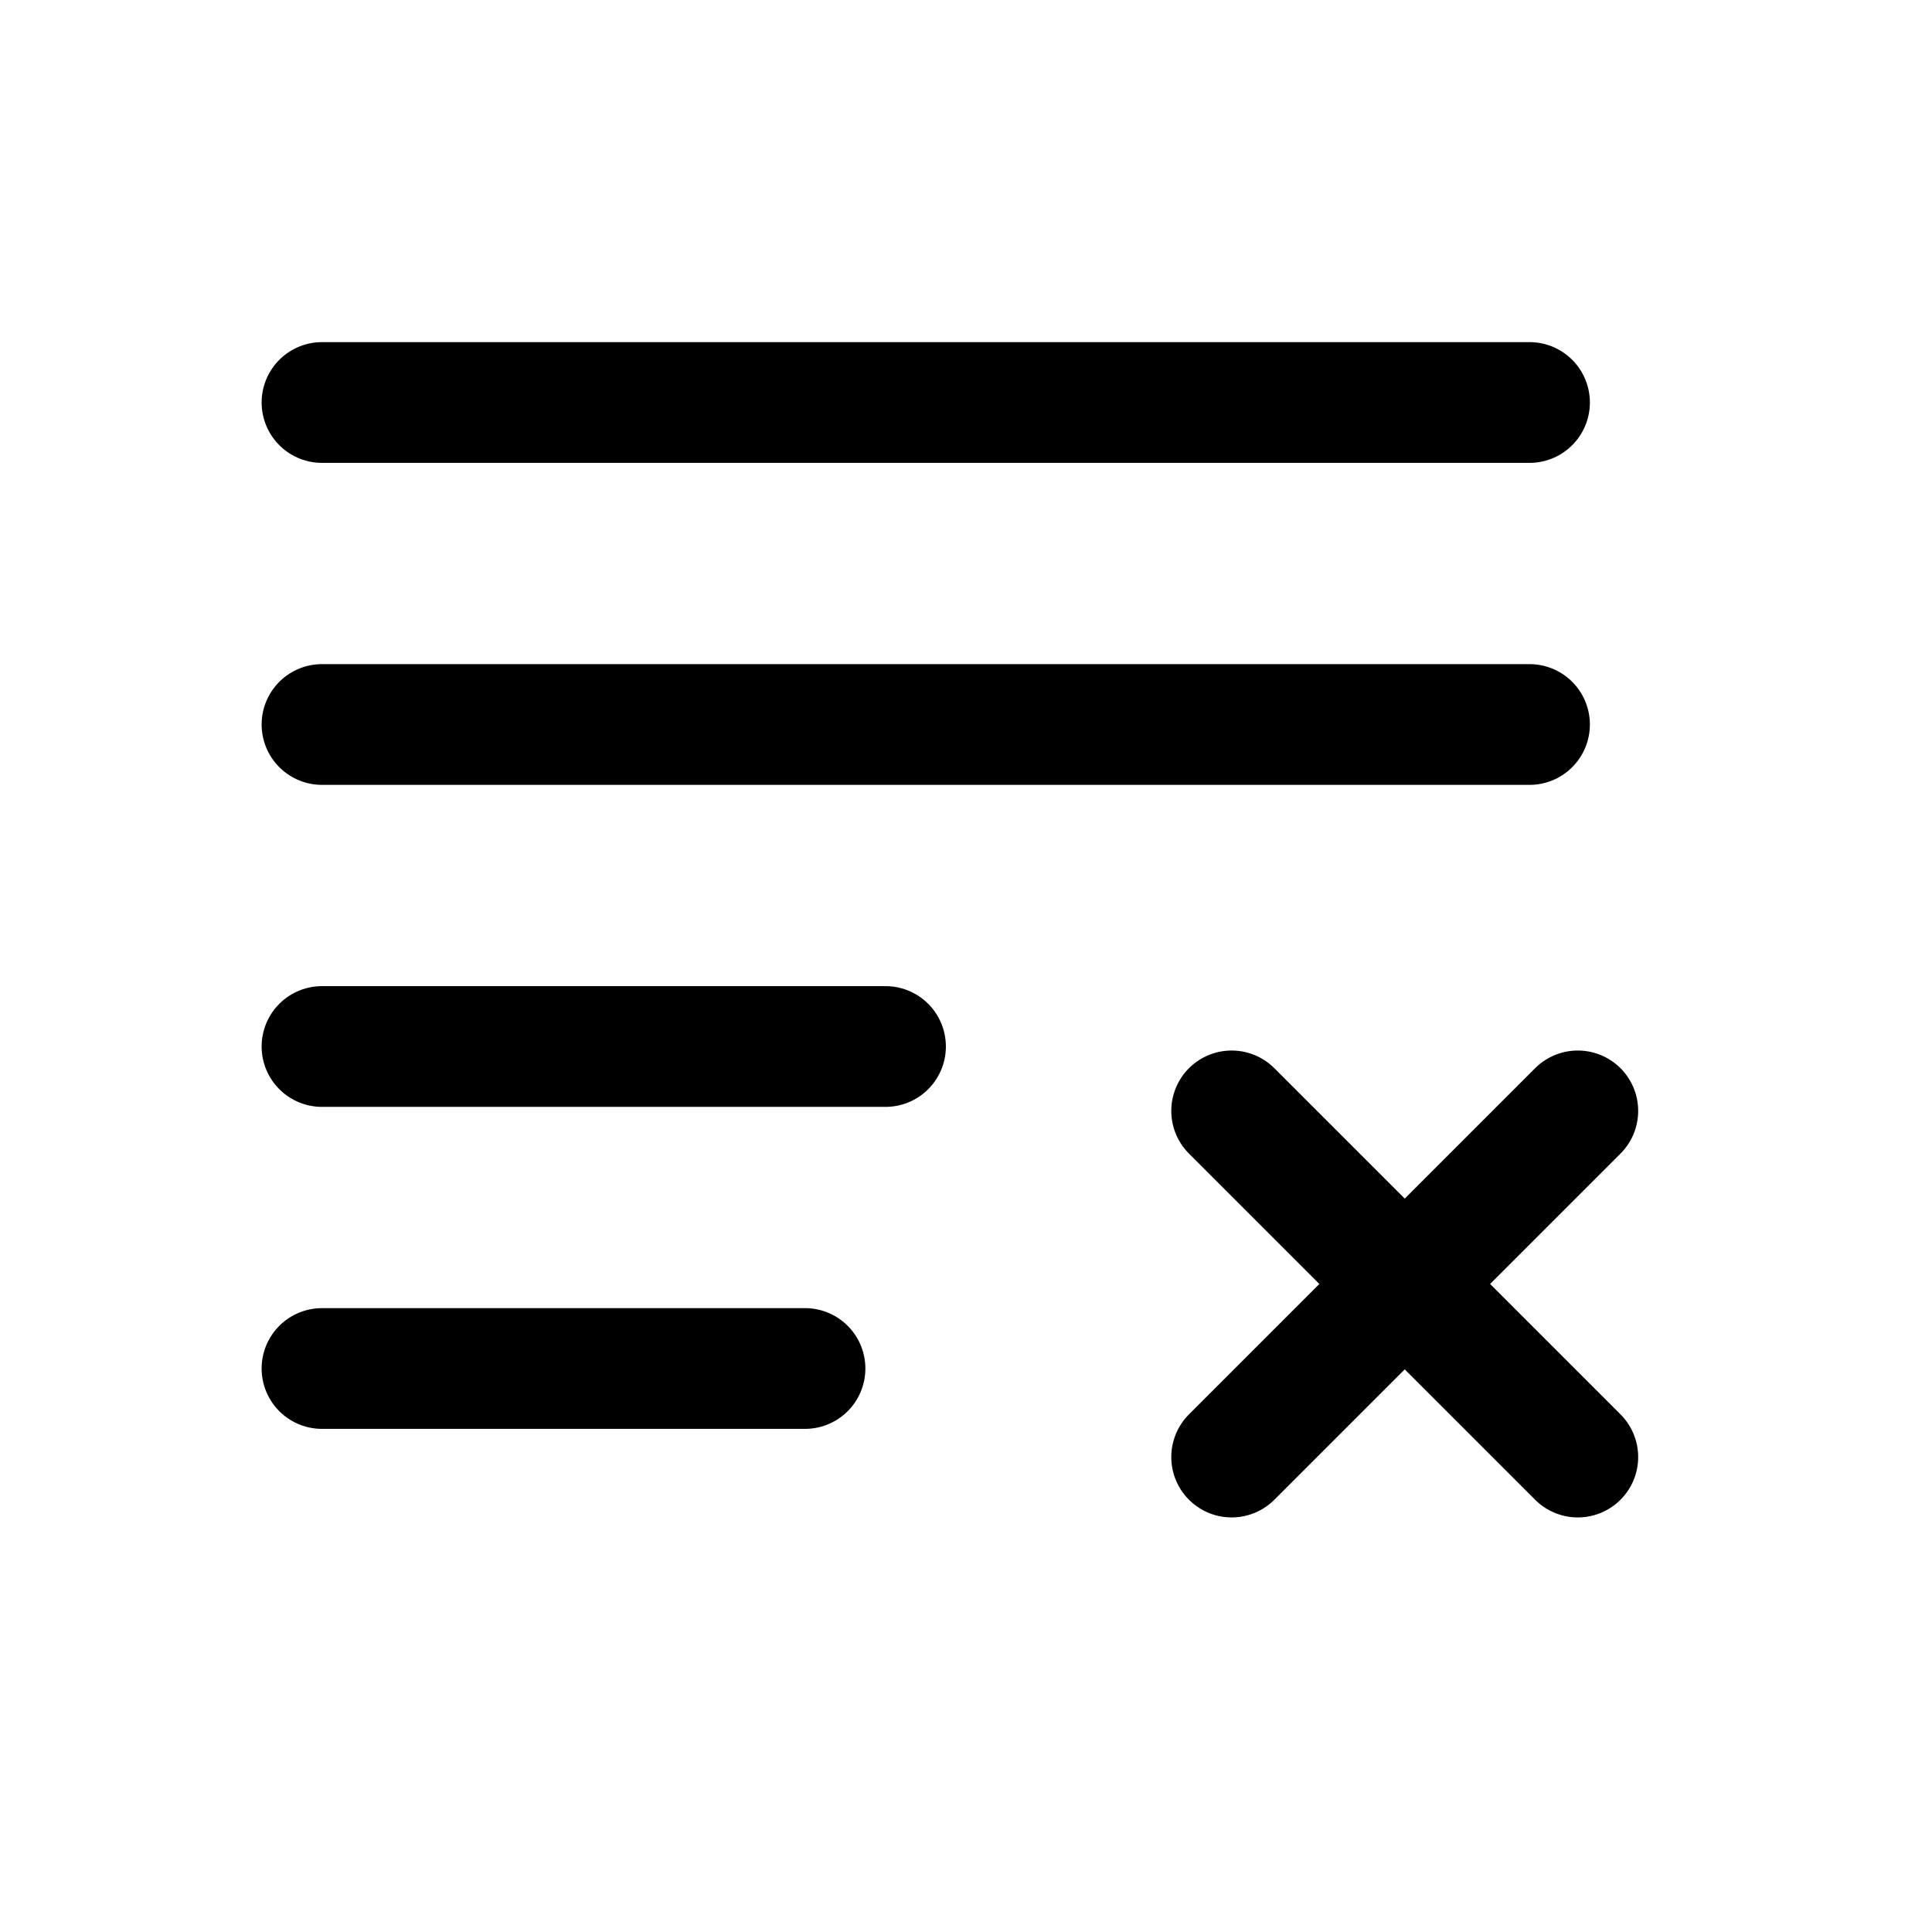 <svg width="24" height="24" fill="none" xmlns="http://www.w3.org/2000/svg"><path fill="#fff" d="M0 0h24v24H0z"/><path d="M4 5h15M4 9h15M4 13h7M4 17h6M19.6 13.8L15.3 18.1M19.6 18.1l-4.3-4.3" stroke="#000" stroke-width="1.5" stroke-miterlimit="10" stroke-linecap="round"/></svg>